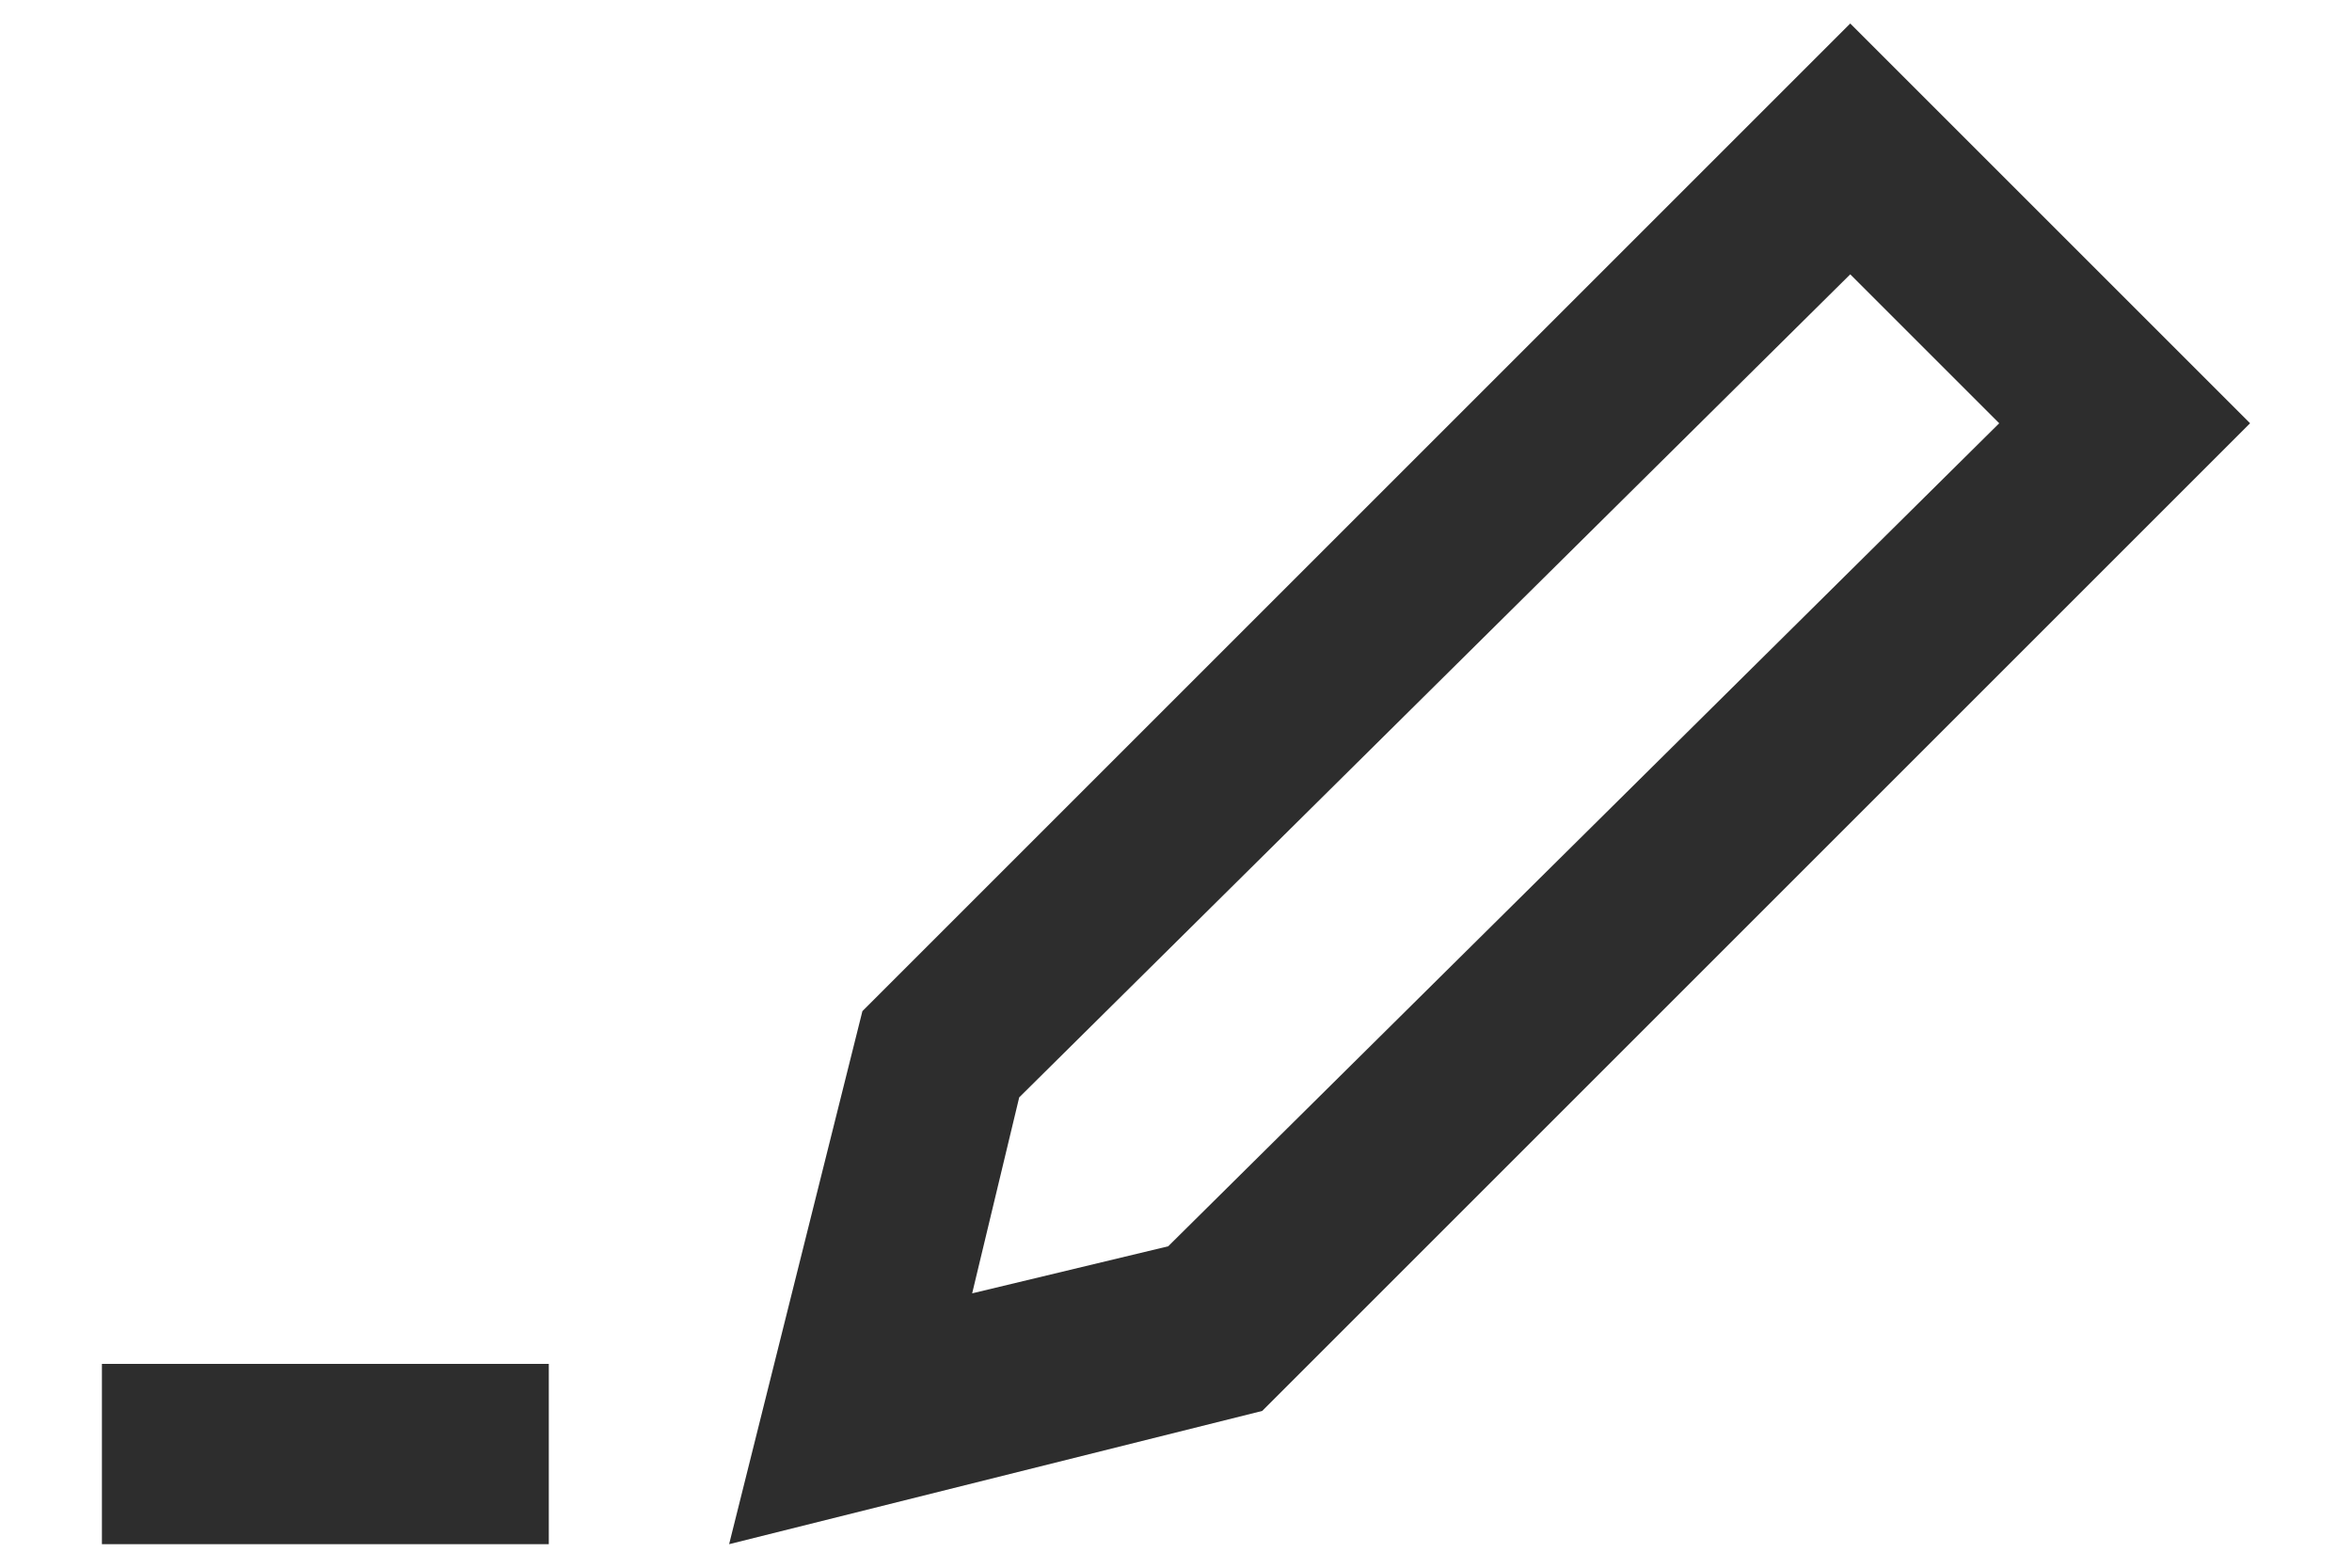 <?xml version="1.0" encoding="utf-8"?>
<!-- Generator: Adobe Illustrator 18.0.0, SVG Export Plug-In . SVG Version: 6.00 Build 0)  -->
<!DOCTYPE svg PUBLIC "-//W3C//DTD SVG 1.1//EN" "http://www.w3.org/Graphics/SVG/1.1/DTD/svg11.dtd">
<svg version="1.1" id="Слой_1" xmlns="http://www.w3.org/2000/svg" xmlns:xlink="http://www.w3.org/1999/xlink" x="0px" y="0px"
	 width="30px" height="20px" viewBox="0 0 30 20" enable-background="new 0 0 30 20" xml:space="preserve">
<g>
	<path fill="#2D2D2D" d="M23.6,3.5l1.9,1.9L14.9,15.9l-2.5,0.6l0.6-2.5L23.6,3.5 M23.6,0.3L11,12.9l-1.7,6.8l6.8-1.7L28.7,5.4
		L23.6,0.3L23.6,0.3z"/>
	<rect x="1.3" y="17.4" fill="#2D2D2D" width="5.7" height="2.3"/>
</g>
</svg>
